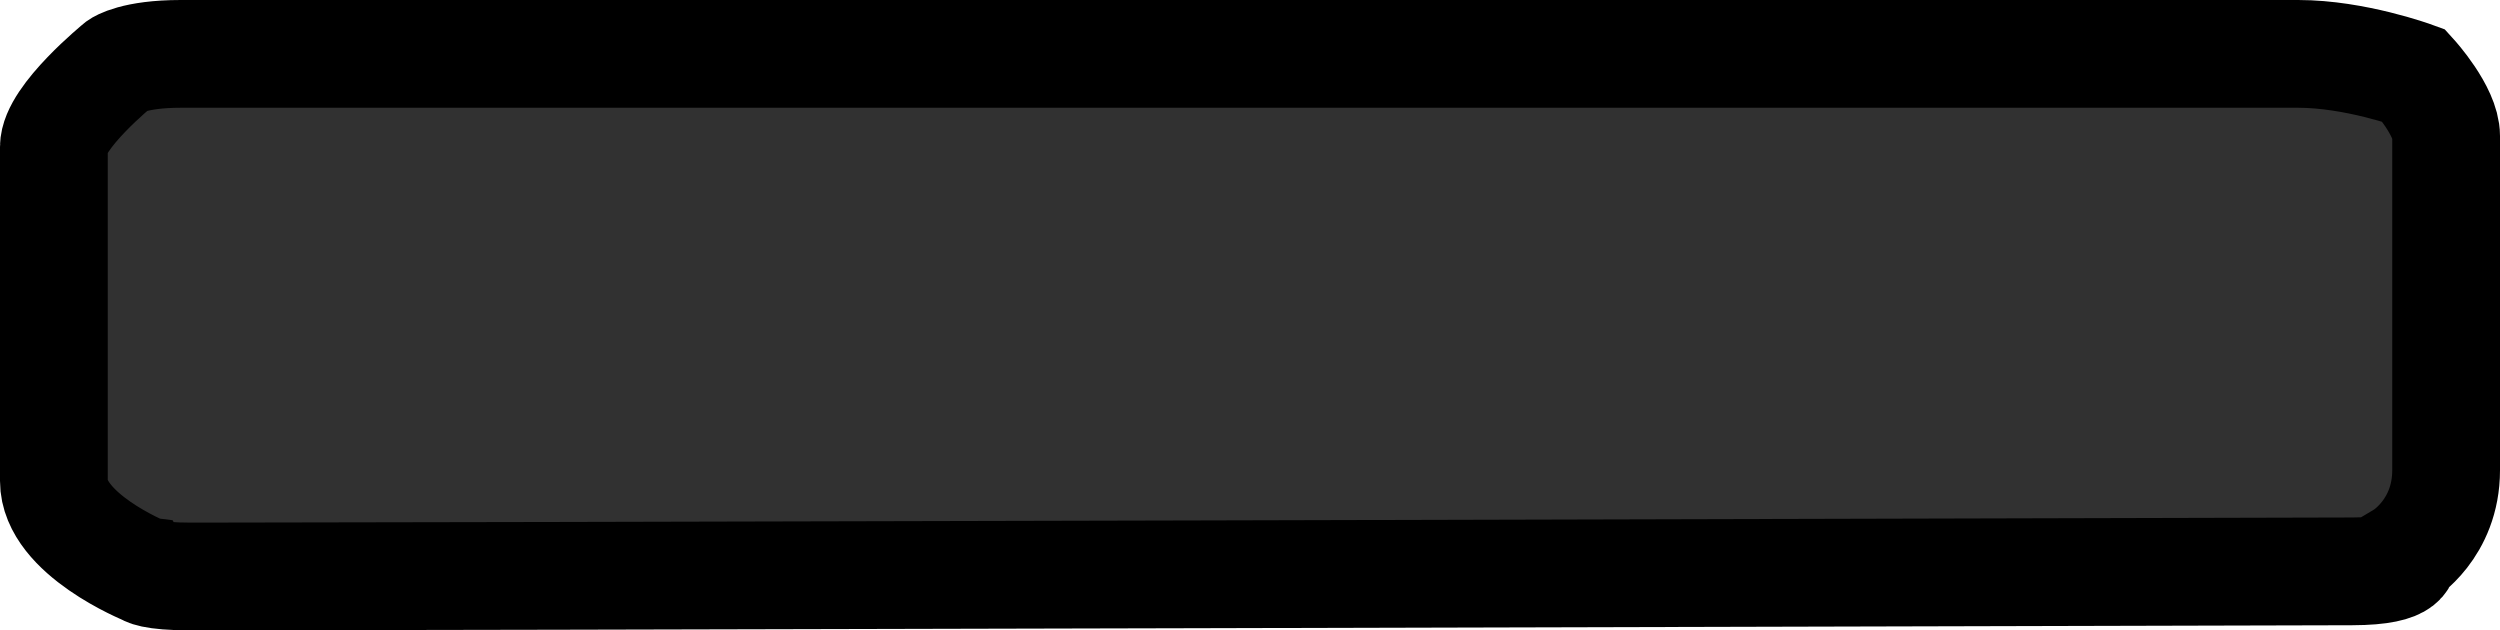 <svg version="1.1" xmlns="http://www.w3.org/2000/svg" xmlns:xlink="http://www.w3.org/1999/xlink" width="116" height="29.25" viewBox="0,0,116,29.25"><g transform="translate(-182.25,-165.5)"><g data-paper-data="{&quot;isPaintingLayer&quot;:true}" fill="#313131" fill-rule="nonzero" stroke="#000000" stroke-width="5" stroke-linecap="butt" stroke-linejoin="miter" stroke-miterlimit="10" stroke-dasharray="" stroke-dashoffset="0" style="mix-blend-mode: normal"><path d="M189,192c0,0 -4.25,-1.715 -4.25,-4.186c0,-5.401 0,-12.911 0,-15.5c0,-1.375 3,-3.814 3,-3.814c0,0 0.709,-0.5 2.884,-0.5c9.999,0 79.809,0 98.25,0c2.627,0 5.366,1 5.366,1c0,0 1.5,1.651 1.5,2.814c0,2.394 0,9.874 0,15.5c0,2.741 -2,3.936 -2,3.936c0,0 0.418,0.754 -2.363,0.761c-18.98,0.049 -90.827,0.239 -100.252,0.239c-1.916,0 -2.134,-0.25 -2.134,-0.25z"/></g></g></svg>